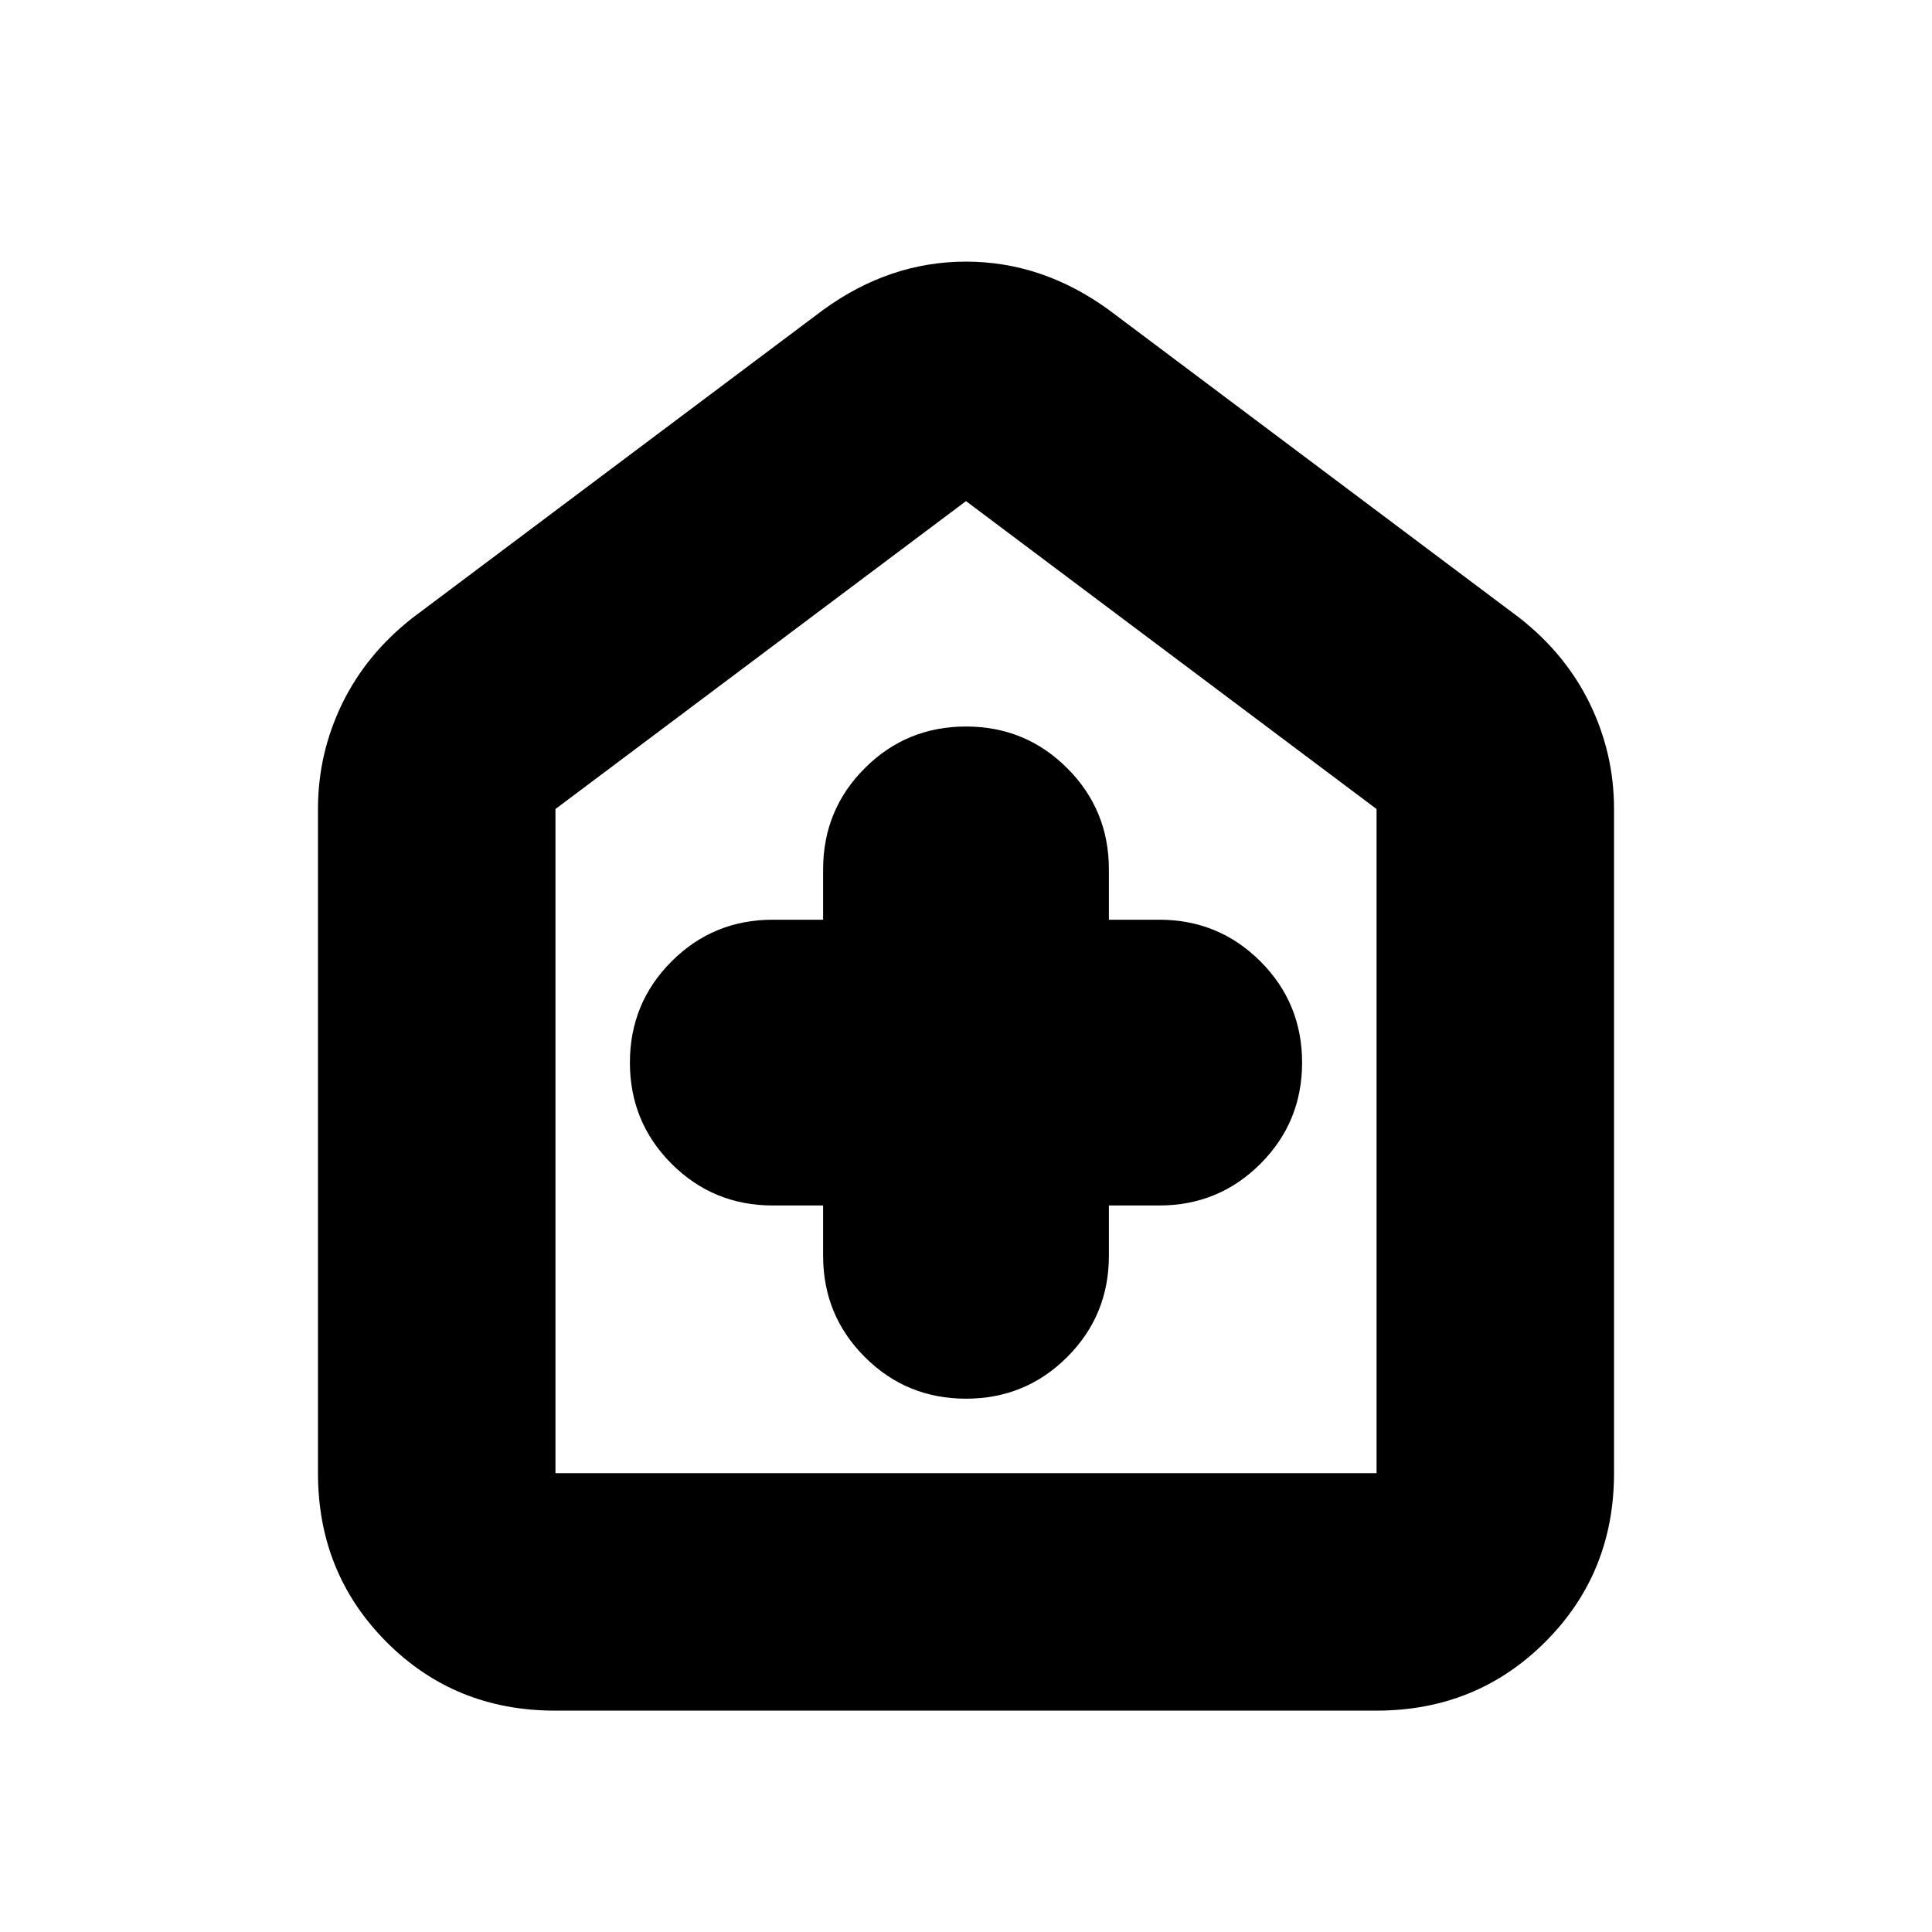 <svg xmlns="http://www.w3.org/2000/svg" height="20" viewBox="0 -960 960 960" width="20"><path d="M409-361v25q0 29.583 20.708 50.292Q450.417-265 480-265q29.583 0 50.292-20.708Q551-306.417 551-336v-25h25q29.583 0 50.292-20.708Q647-402.417 647-432q0-29.583-20.708-50.292Q605.583-503 576-503h-25v-25q0-29.583-20.708-50.292Q509.583-599 480-599q-29.583 0-50.292 20.708Q409-557.583 409-528v25h-25q-29.583 0-50.292 20.708Q313-461.583 313-432q0 29.583 20.708 50.292Q354.417-361 384-361h25ZM275.717-110Q226-110 192-144.15T158-228v-330q0-27.604 12-52.302T205-653l204-153q33-24 71-24t71 24l204 153q23 18 35 42.698T802-558v330q0 49.7-34.162 83.85Q733.676-110 683.96-110H275.717ZM276-228h408v-330L480-711 276-558v330Zm204-242Z"/></svg>